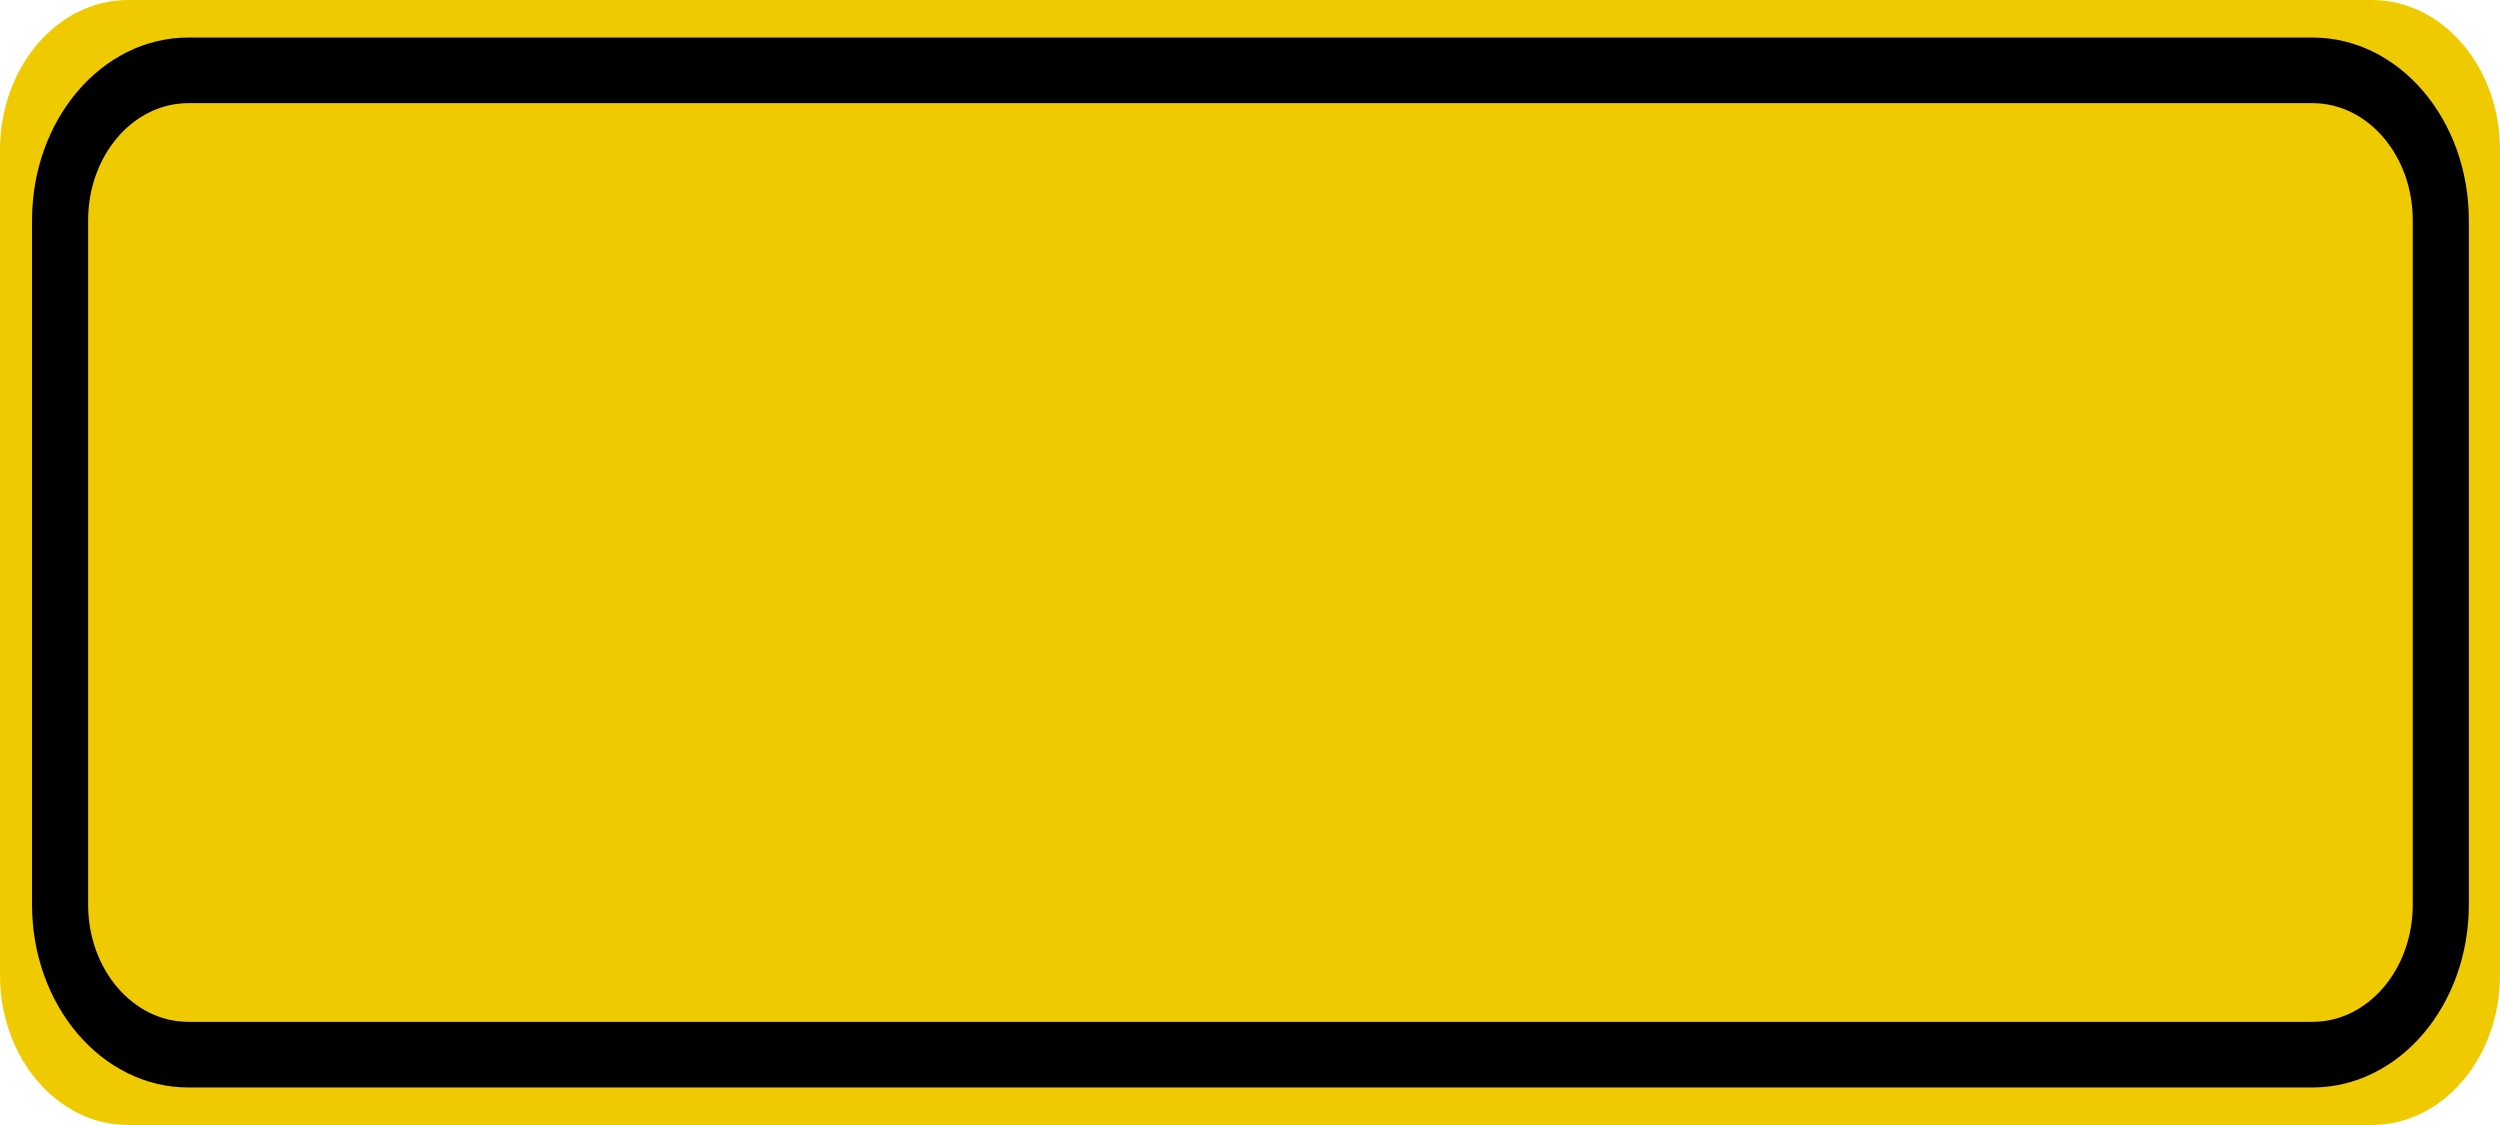 <?xml version="1.0" encoding="UTF-8"?>
<svg xmlns="http://www.w3.org/2000/svg" xmlns:xlink="http://www.w3.org/1999/xlink" width="40pt" height="18pt" viewBox="0 0 40 18" version="1.1">
<g id="surface1">
<path style=" stroke:none;fill-rule:nonzero;fill:rgb(94.118%,79.216%,0%);fill-opacity:1;" d="M 2.051 0 L 37.949 0 C 39.082 0 40 1.074 40 2.398 L 40 15.602 C 40 16.926 39.082 18 37.949 18 L 2.051 18 C 0.918 18 0 16.926 0 15.602 L 0 2.398 C 0 1.074 0.918 0 2.051 0 Z M 2.051 0 "/>
<path style="fill:none;stroke-width:0.875;stroke-linecap:butt;stroke-linejoin:miter;stroke:rgb(0%,0%,0%);stroke-opacity:1;stroke-miterlimit:4;" d="M 2.936 0.938 L 36.064 0.938 C 37.168 0.938 38.063 1.833 38.063 2.936 L 38.063 12.064 C 38.063 13.167 37.168 14.062 36.064 14.062 L 2.936 14.062 C 1.832 14.062 0.937 13.167 0.937 12.064 L 0.937 2.936 C 0.937 1.833 1.832 0.938 2.936 0.938 Z M 2.936 0.938 " transform="matrix(1.026,0,0,1.2,0,0)"/>
</g>
</svg>
